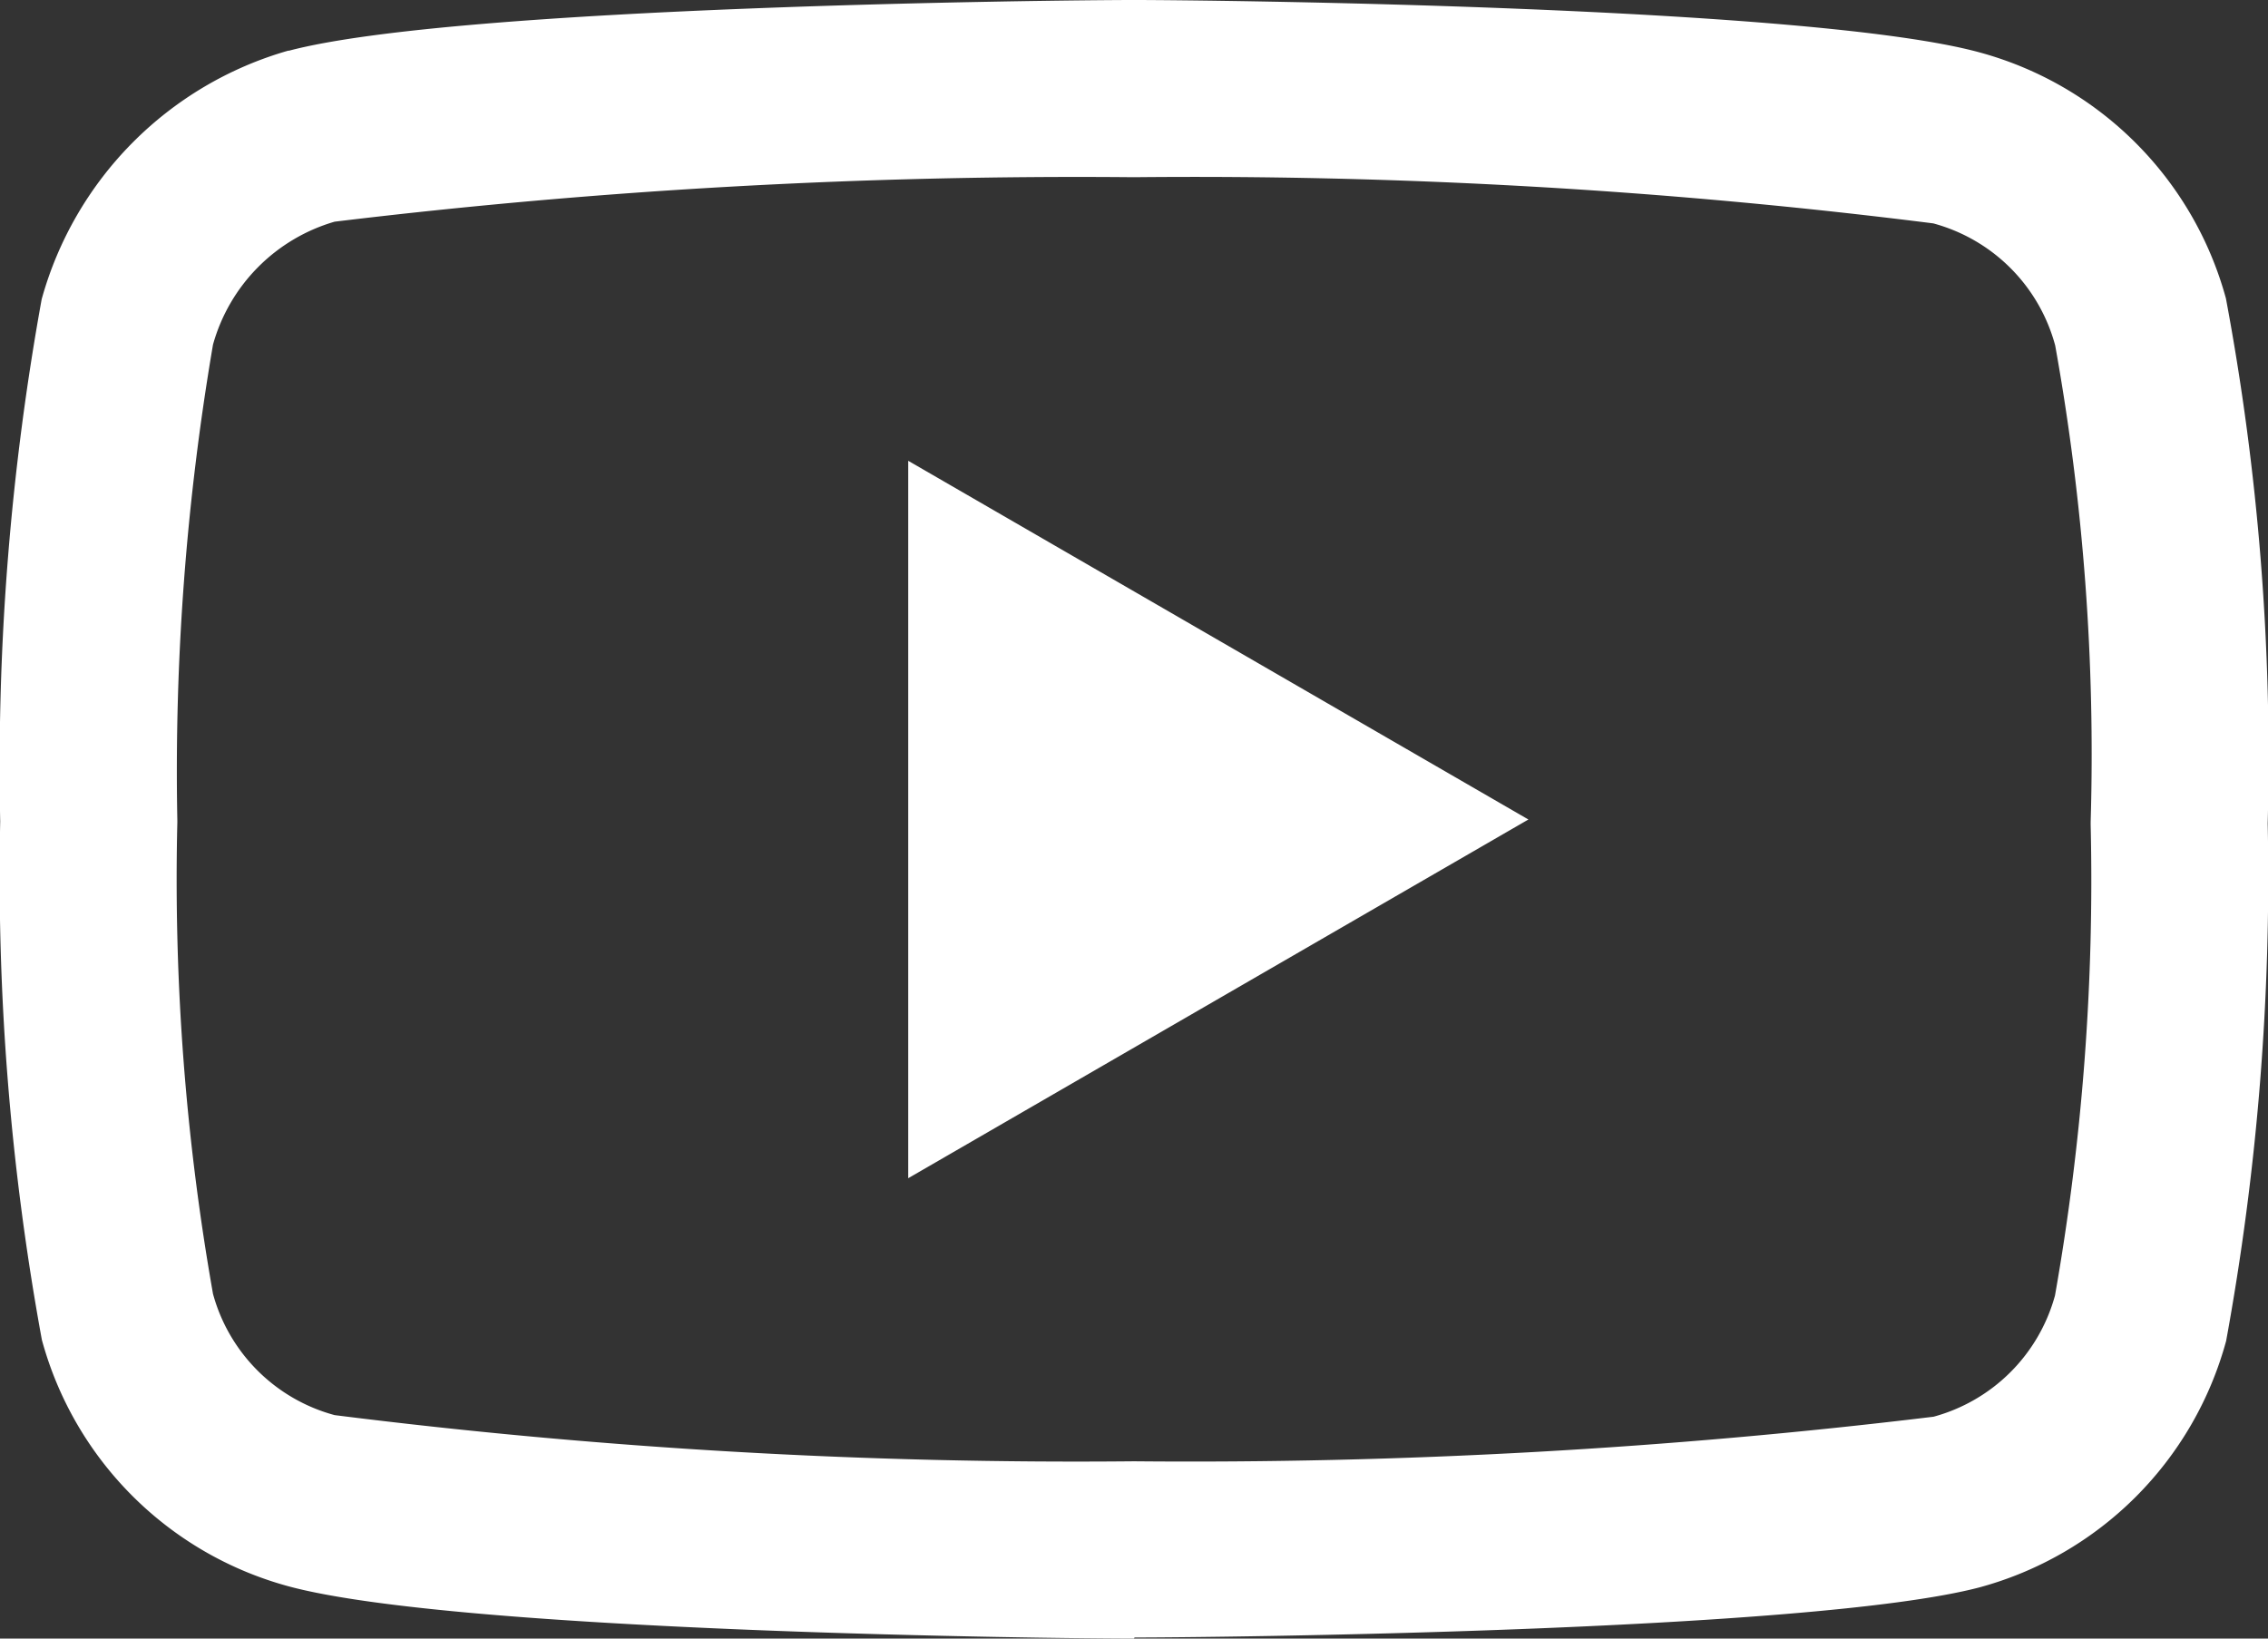 <svg xmlns="http://www.w3.org/2000/svg" width="22.637" height="16.358" viewBox="0 0 22.637 16.358">
  <rect x="0" y="0" width="22.637" height="16.358" fill="#333333" stroke="none"/>
  <path id="youtube" d="M11.316,16.858H11.31c-.683,0-6.722-.06-8.432-.522a3.5,3.5,0,0,1-2.462-2.46A25.675,25.675,0,0,1,0,8.7,26.159,26.159,0,0,1,.414,3.487v0A3.572,3.572,0,0,1,2.874,1.006l.009,0C4.575.559,10.625.5,11.31.5h.012c.685,0,6.739.06,8.434.523a3.5,3.5,0,0,1,2.459,2.456,24.908,24.908,0,0,1,.417,5.241,25.746,25.746,0,0,1-.415,5.167v0a3.5,3.5,0,0,1-2.463,2.46h0c-1.691.444-7.742.5-8.426.5h-.006ZM2.124,3.94a25.3,25.3,0,0,0-.356,4.749v.023a23.77,23.77,0,0,0,.356,4.705,1.724,1.724,0,0,0,1.214,1.21,59.193,59.193,0,0,0,7.978.461,61.593,61.593,0,0,0,7.981-.445,1.726,1.726,0,0,0,1.212-1.21,23.851,23.851,0,0,0,.356-4.7c0-.009,0-.019,0-.028a23.021,23.021,0,0,0-.354-4.756v0A1.726,1.726,0,0,0,19.294,2.73a58.972,58.972,0,0,0-7.978-.461,61.676,61.676,0,0,0-7.978.444A1.774,1.774,0,0,0,2.124,3.94Zm19.239,9.722h0Zm-12.3-1.4V5.1l6.19,3.581Zm0,0" transform="translate(0.002 -0.5)" fill="#fff"/>
</svg>
